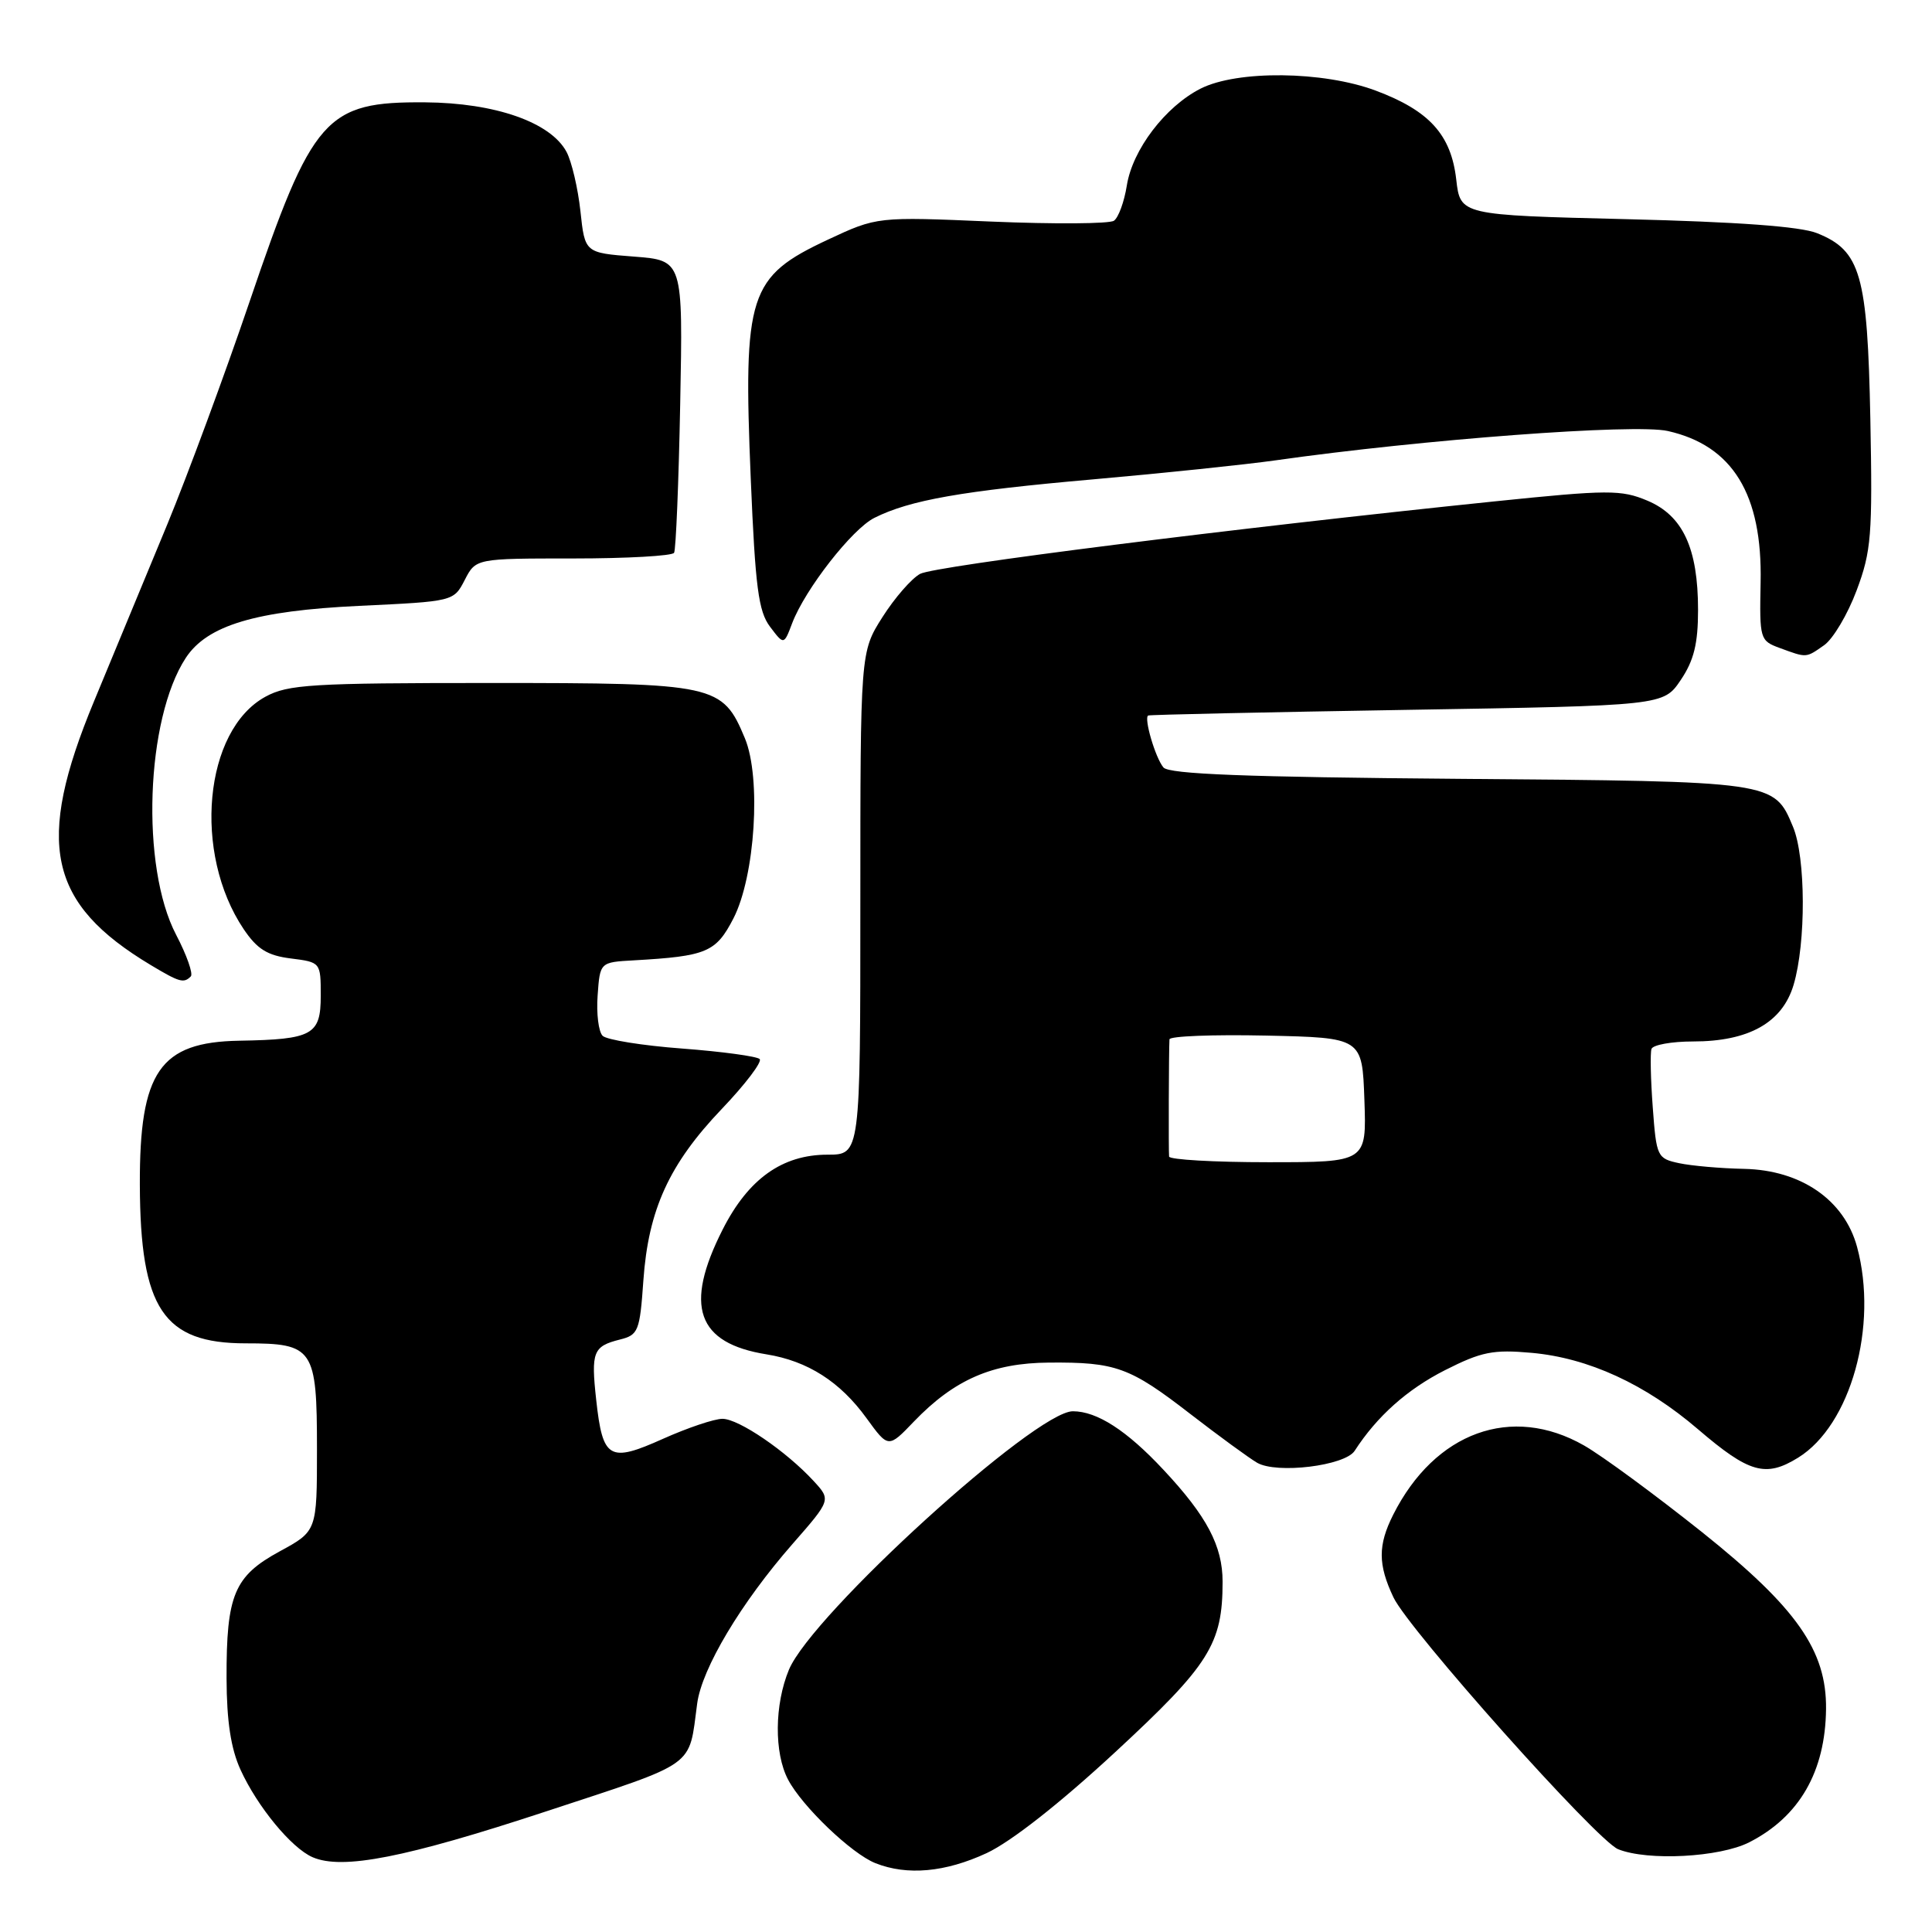 <?xml version="1.0" encoding="UTF-8" standalone="no"?>
<!DOCTYPE svg PUBLIC "-//W3C//DTD SVG 1.1//EN" "http://www.w3.org/Graphics/SVG/1.1/DTD/svg11.dtd" >
<svg xmlns="http://www.w3.org/2000/svg" xmlns:xlink="http://www.w3.org/1999/xlink" version="1.1" viewBox="0 0 256 256">
 <g >
 <path fill="currentColor"
d=" M 130.73 245.55 C 133.97 244.04 140.45 238.95 147.79 232.15 C 160.27 220.60 162.00 217.85 162.00 209.58 C 162.00 204.85 159.91 200.89 154.17 194.76 C 149.30 189.54 145.36 187.00 142.16 187.00 C 137.18 187.00 107.60 213.92 104.54 221.24 C 102.62 225.86 102.56 232.26 104.42 235.80 C 106.28 239.35 112.85 245.64 116.00 246.88 C 120.21 248.55 125.25 248.09 130.73 245.55 Z  M 72.33 240.03 C 92.58 233.36 91.22 234.32 92.38 225.73 C 93.00 221.07 98.20 212.37 104.99 204.61 C 110.12 198.75 110.12 198.75 107.81 196.24 C 104.17 192.29 97.89 188.00 95.73 188.00 C 94.64 188.00 91.09 189.20 87.83 190.66 C 80.72 193.85 79.86 193.34 79.00 185.49 C 78.30 179.13 78.59 178.39 82.13 177.50 C 84.58 176.89 84.78 176.40 85.25 169.67 C 85.91 160.28 88.67 154.24 95.65 146.93 C 98.77 143.66 101.02 140.69 100.66 140.33 C 100.30 139.97 95.69 139.34 90.41 138.94 C 85.14 138.55 80.38 137.78 79.85 137.25 C 79.31 136.71 79.01 134.30 79.19 131.89 C 79.50 127.50 79.50 127.50 84.00 127.25 C 93.64 126.70 94.86 126.19 97.18 121.70 C 100.06 116.11 100.89 103.07 98.70 97.82 C 95.72 90.68 94.88 90.50 65.05 90.50 C 41.28 90.50 38.15 90.69 35.17 92.32 C 27.03 96.76 25.51 113.03 32.29 123.12 C 34.08 125.77 35.43 126.61 38.53 127.00 C 42.49 127.50 42.50 127.51 42.50 131.95 C 42.50 137.14 41.42 137.73 31.71 137.90 C 21.18 138.08 18.48 141.99 18.53 157.00 C 18.59 173.43 21.65 178.00 32.56 178.00 C 41.55 178.00 42.00 178.66 42.00 192.01 C 42.00 202.88 42.00 202.88 37.05 205.57 C 31.03 208.85 29.99 211.32 30.02 222.40 C 30.04 228.07 30.59 231.70 31.87 234.50 C 34.10 239.39 38.62 244.88 41.42 246.09 C 45.36 247.80 53.71 246.16 72.33 240.03 Z  M 231.79 244.11 C 238.43 240.72 241.87 234.75 241.96 226.45 C 242.04 218.70 238.07 213.04 225.57 203.05 C 219.36 198.10 212.31 192.91 209.89 191.53 C 200.31 186.06 190.14 189.74 184.61 200.70 C 182.57 204.75 182.58 207.31 184.64 211.66 C 186.70 215.99 211.59 243.89 214.41 245.03 C 218.33 246.61 227.87 246.11 231.79 244.11 Z  M 179.50 192.24 C 182.46 187.66 186.46 184.10 191.46 181.56 C 196.32 179.10 197.85 178.80 202.97 179.26 C 210.48 179.94 218.01 183.40 224.99 189.38 C 231.77 195.19 233.96 195.81 238.26 193.15 C 245.23 188.84 248.90 175.70 246.07 165.22 C 244.38 159.00 238.65 155.04 231.10 154.88 C 228.02 154.82 224.15 154.48 222.50 154.13 C 219.59 153.51 219.48 153.28 219.00 146.74 C 218.72 143.02 218.65 139.54 218.83 138.99 C 219.02 138.45 221.49 138.00 224.33 138.00 C 231.73 138.00 236.17 135.50 237.66 130.50 C 239.32 124.92 239.28 113.60 237.58 109.55 C 235.06 103.51 235.20 103.53 193.33 103.20 C 165.15 102.97 154.89 102.58 154.16 101.69 C 153.09 100.41 151.54 95.13 152.14 94.81 C 152.34 94.70 167.78 94.37 186.46 94.06 C 220.42 93.50 220.42 93.50 222.71 90.10 C 224.45 87.52 225.00 85.29 225.00 80.82 C 225.00 72.64 222.99 68.32 218.29 66.34 C 214.81 64.88 213.14 64.88 198.00 66.44 C 163.37 70.01 123.88 74.99 121.92 76.04 C 120.79 76.65 118.55 79.22 116.93 81.77 C 114.00 86.39 114.00 86.39 114.00 119.70 C 114.00 153.00 114.00 153.00 109.65 153.00 C 103.65 153.00 99.15 156.21 95.75 162.93 C 90.61 173.07 92.34 177.98 101.58 179.46 C 107.02 180.34 111.32 183.08 114.82 187.92 C 117.71 191.90 117.71 191.90 121.10 188.36 C 126.44 182.81 131.49 180.60 139.00 180.55 C 147.85 180.48 149.70 181.15 157.70 187.34 C 161.52 190.29 165.51 193.20 166.57 193.82 C 169.17 195.33 178.21 194.23 179.50 192.24 Z  M 25.28 129.38 C 25.62 129.05 24.75 126.56 23.34 123.87 C 18.62 114.85 19.31 95.28 24.62 87.17 C 27.45 82.86 33.88 80.93 47.59 80.28 C 60.10 79.69 60.11 79.69 61.58 76.85 C 63.05 74.00 63.05 74.00 75.97 74.00 C 83.07 74.00 89.08 73.66 89.32 73.25 C 89.56 72.84 89.93 63.95 90.13 53.50 C 90.50 34.50 90.50 34.50 84.00 34.00 C 77.50 33.50 77.50 33.50 76.91 27.98 C 76.58 24.94 75.75 21.41 75.07 20.13 C 72.97 16.20 65.62 13.63 56.33 13.56 C 43.13 13.46 41.41 15.42 33.06 40.00 C 29.79 49.62 24.88 62.90 22.16 69.50 C 19.43 76.10 15.07 86.64 12.46 92.92 C 4.64 111.76 6.35 119.71 20.00 127.89 C 23.79 130.16 24.35 130.32 25.28 129.38 Z  M 241.71 85.49 C 242.89 84.66 244.83 81.40 246.01 78.24 C 247.96 73.04 248.13 70.93 247.83 55.50 C 247.45 36.37 246.55 33.22 240.78 30.90 C 238.58 30.01 230.25 29.40 215.50 29.04 C 193.50 28.50 193.50 28.50 192.96 23.79 C 192.28 17.85 189.40 14.67 182.30 12.01 C 175.33 9.40 163.93 9.28 159.07 11.75 C 154.40 14.13 150.06 19.84 149.31 24.58 C 148.97 26.73 148.20 28.84 147.60 29.25 C 146.99 29.66 139.69 29.71 131.36 29.36 C 116.22 28.71 116.22 28.71 109.69 31.76 C 99.19 36.68 98.46 38.95 99.48 63.47 C 100.08 77.82 100.50 81.01 102.03 83.04 C 103.87 85.48 103.87 85.48 104.97 82.57 C 106.68 78.08 112.91 70.09 115.86 68.62 C 120.55 66.26 127.51 65.04 144.82 63.52 C 154.14 62.70 165.03 61.56 169.00 61.00 C 188.59 58.22 216.61 56.12 220.99 57.11 C 229.58 59.04 233.54 65.49 233.29 77.19 C 233.14 84.68 233.20 84.90 235.82 85.86 C 239.44 87.19 239.27 87.20 241.71 85.49 Z  M 154.91 153.25 C 154.83 152.53 154.87 139.32 154.96 137.72 C 154.98 137.29 160.74 137.07 167.75 137.22 C 180.50 137.50 180.50 137.50 180.79 145.75 C 181.08 154.00 181.08 154.00 168.04 154.00 C 160.87 154.00 154.96 153.66 154.91 153.25 Z "/>
</g>
</svg>